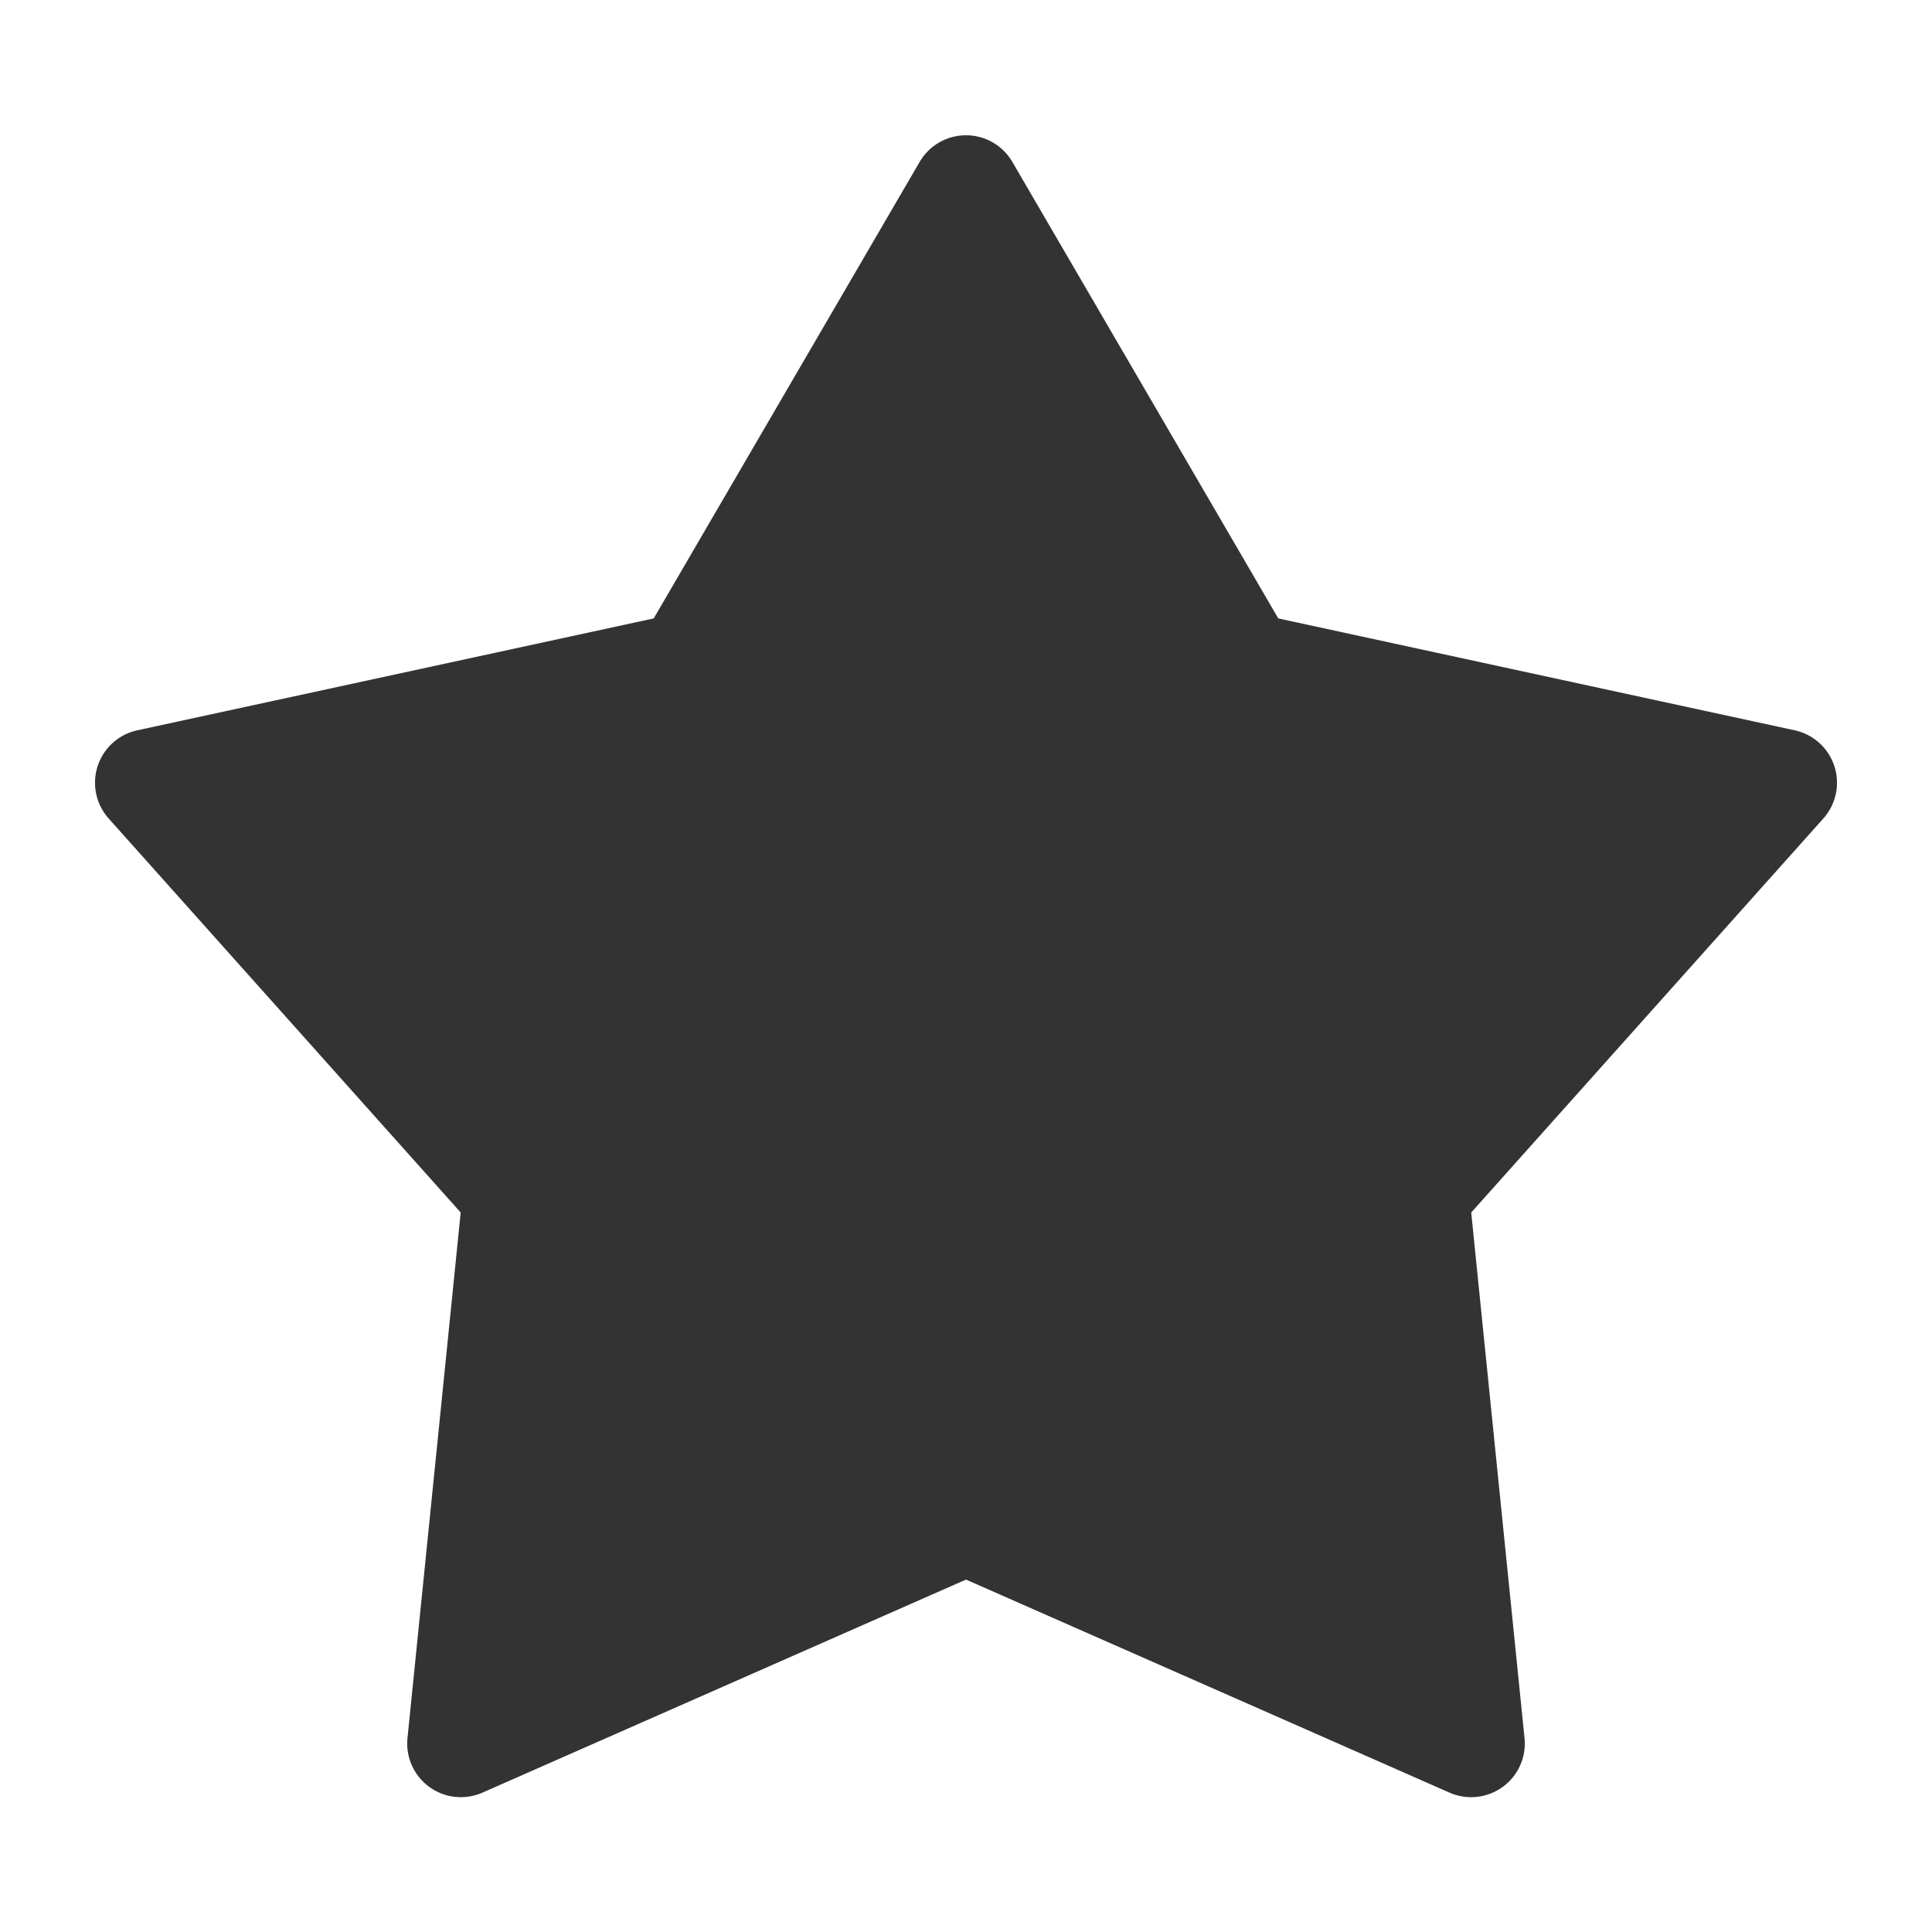 <?xml version="1.0" standalone="no"?><!DOCTYPE svg PUBLIC "-//W3C//DTD SVG 1.1//EN" "http://www.w3.org/Graphics/SVG/1.1/DTD/svg11.dtd"><svg t="1668688564449" class="icon" viewBox="0 0 1024 1024" version="1.1" xmlns="http://www.w3.org/2000/svg" p-id="2710" xmlns:xlink="http://www.w3.org/1999/xlink" width="200" height="200"><path d="M512 837.213l-256.279 112.919a28.439 28.439 0 0 1-39.75-28.858l28.207-278.621L57.577 433.804a28.439 28.439 0 0 1 15.22-46.732l273.687-59.299 140.94-241.943a28.439 28.439 0 0 1 49.152 0l140.94 241.943 273.687 59.299a28.439 28.439 0 0 1 15.22 46.732l-186.647 208.849 28.253 278.575a28.439 28.439 0 0 1-39.75 28.905L512 837.213z" fill="#333333" p-id="2711"></path></svg>